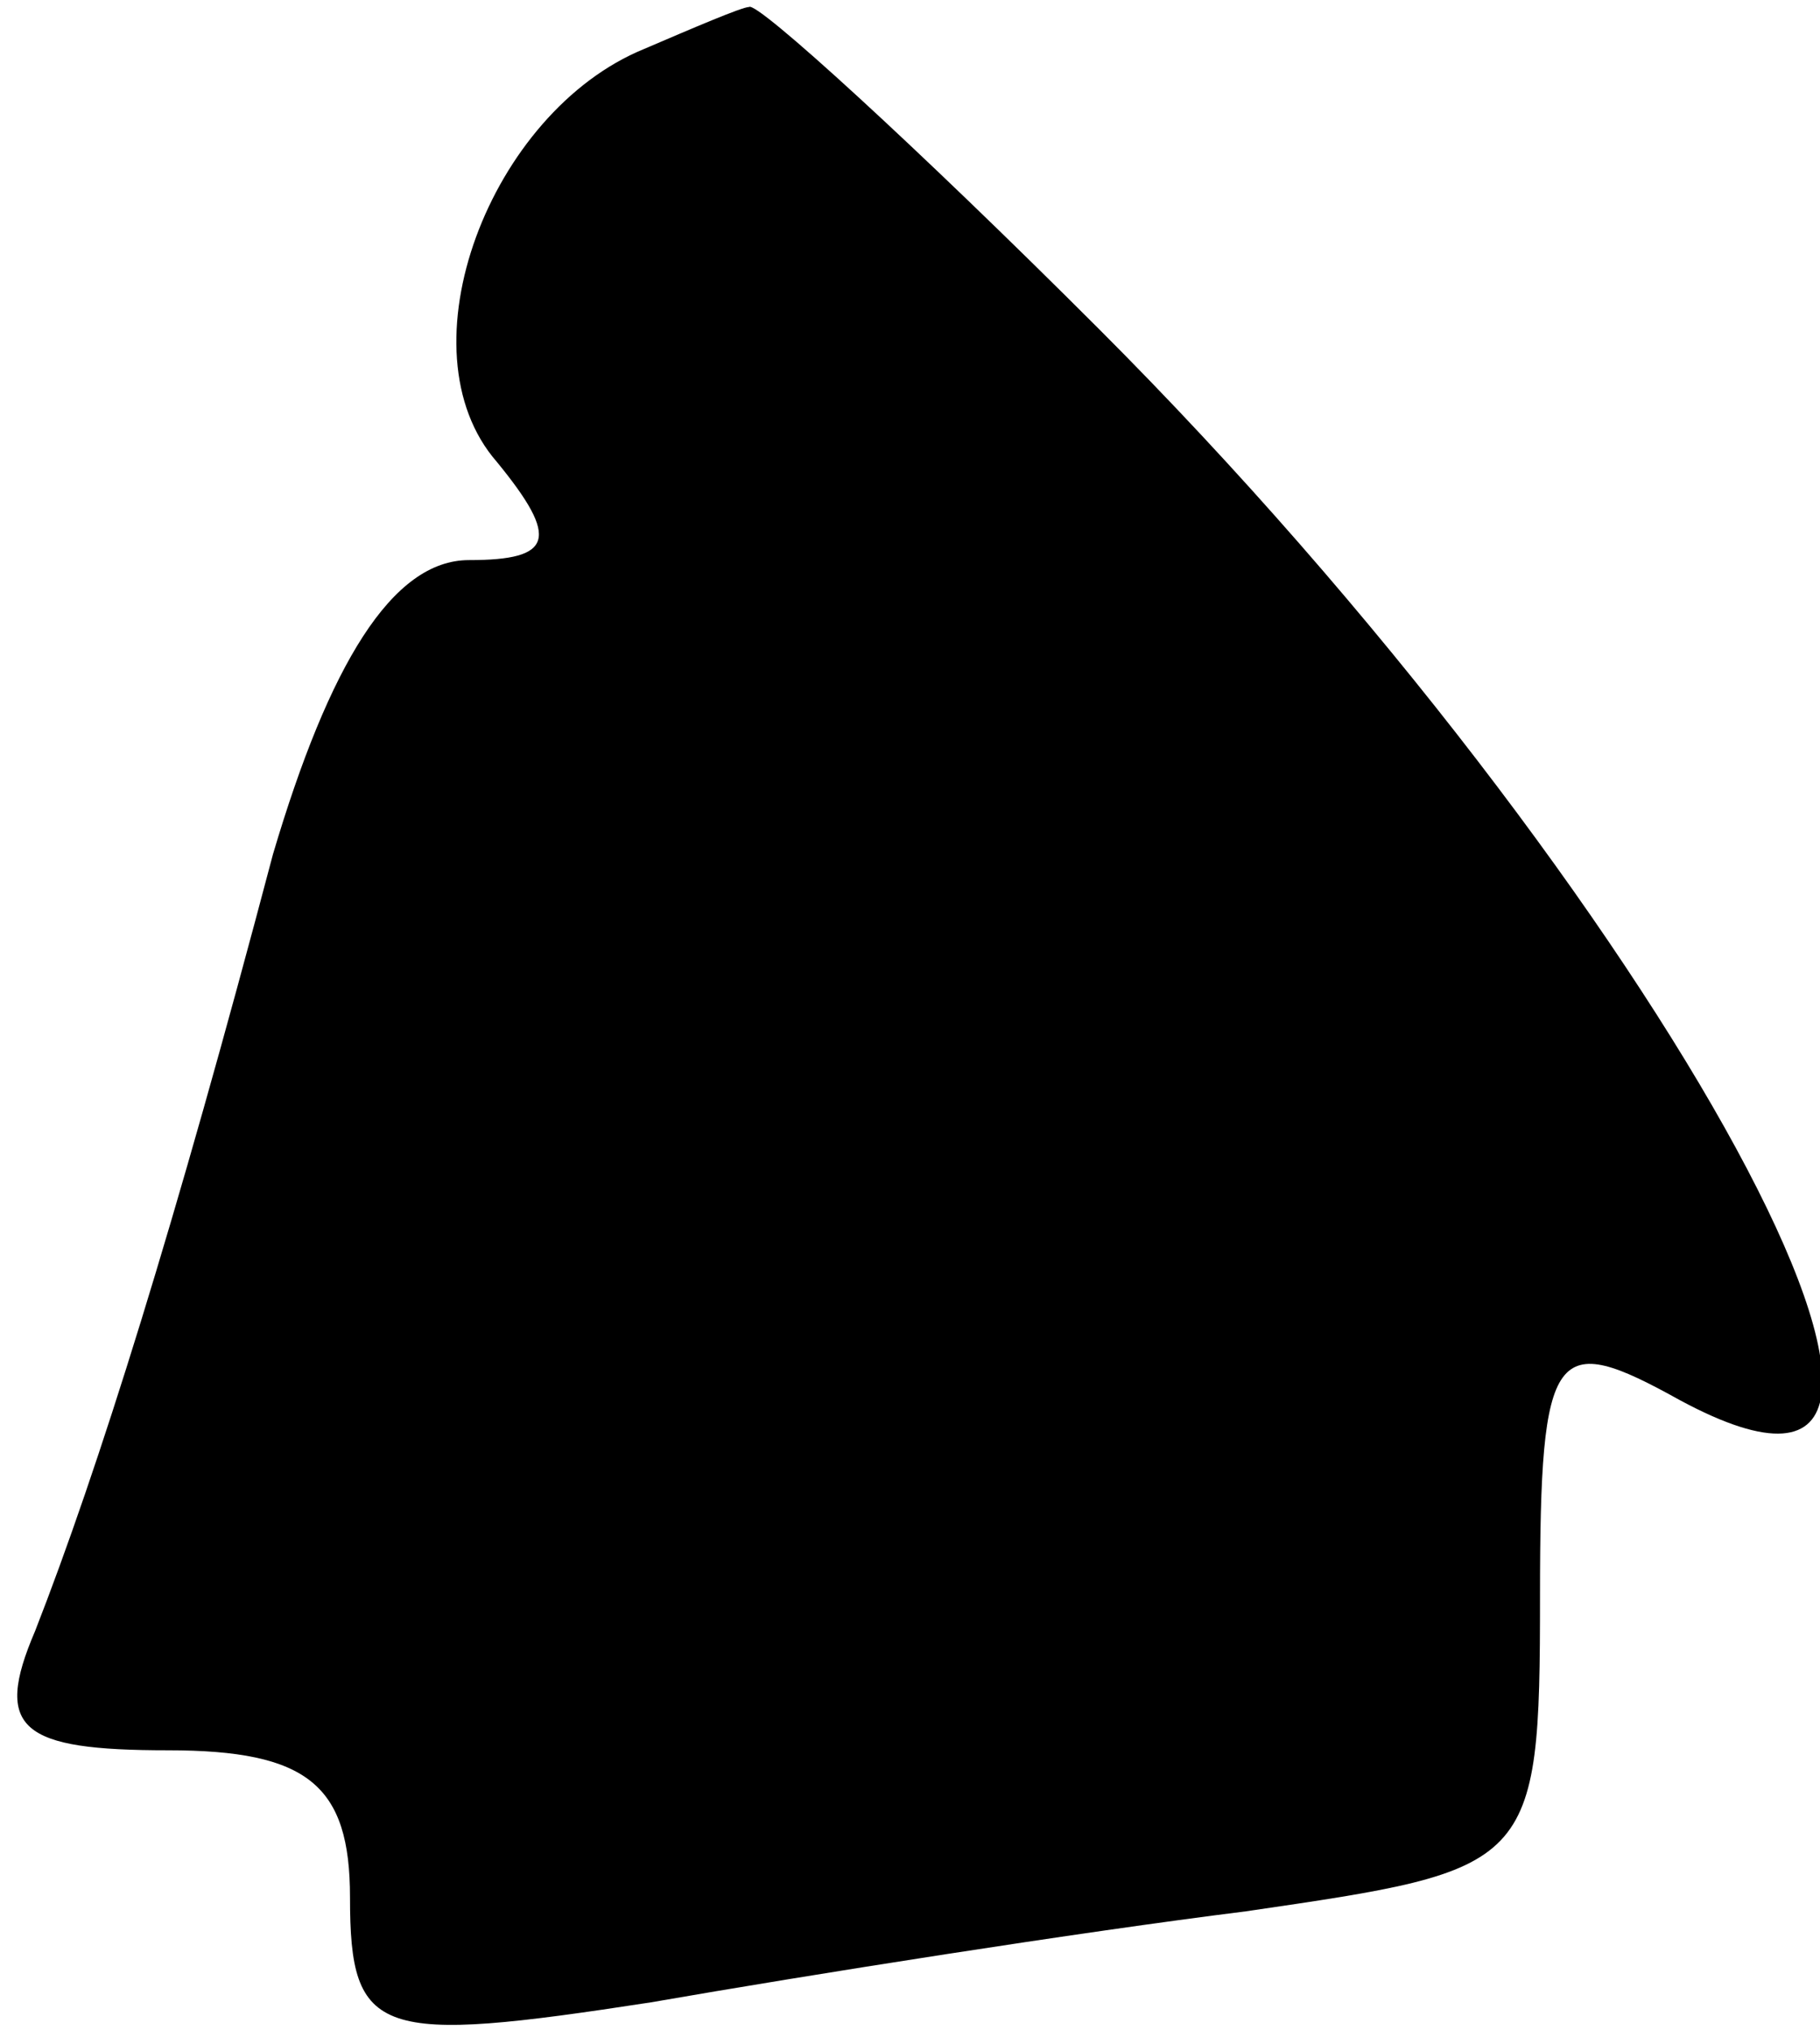 <?xml version="1.0" standalone="no"?>
<!DOCTYPE svg PUBLIC "-//W3C//DTD SVG 20010904//EN"
 "http://www.w3.org/TR/2001/REC-SVG-20010904/DTD/svg10.dtd">
<svg version="1.0" xmlns="http://www.w3.org/2000/svg"
 width="26pt" height="29pt" viewBox="0 0 26 29"
 preserveAspectRatio="xMidYMid meet">
<g transform="translate(0,29) scale(0.1,-0.1)"
fill="#000000" stroke="none">
<path fill="#000000" stroke="none" d="M92 283 c-22 -9 -35 -43 -21 -59 9 -11
8 -14 -4 -14 -11 0 -20 -15 -28 -42 -14 -53 -25 -88 -34 -111 -6 -14 -2 -17
19 -17 20 0 26 -5 26 -21 0 -20 4 -21 43 -15 23 4 61 10 85 13 41 6 42 6 42
45 0 36 2 38 20 28 52 -28 -3 73 -83 153 -26 26 -49 47 -50 46 -1 0 -8 -3 -15
-6z"/>
</g>
</svg>

